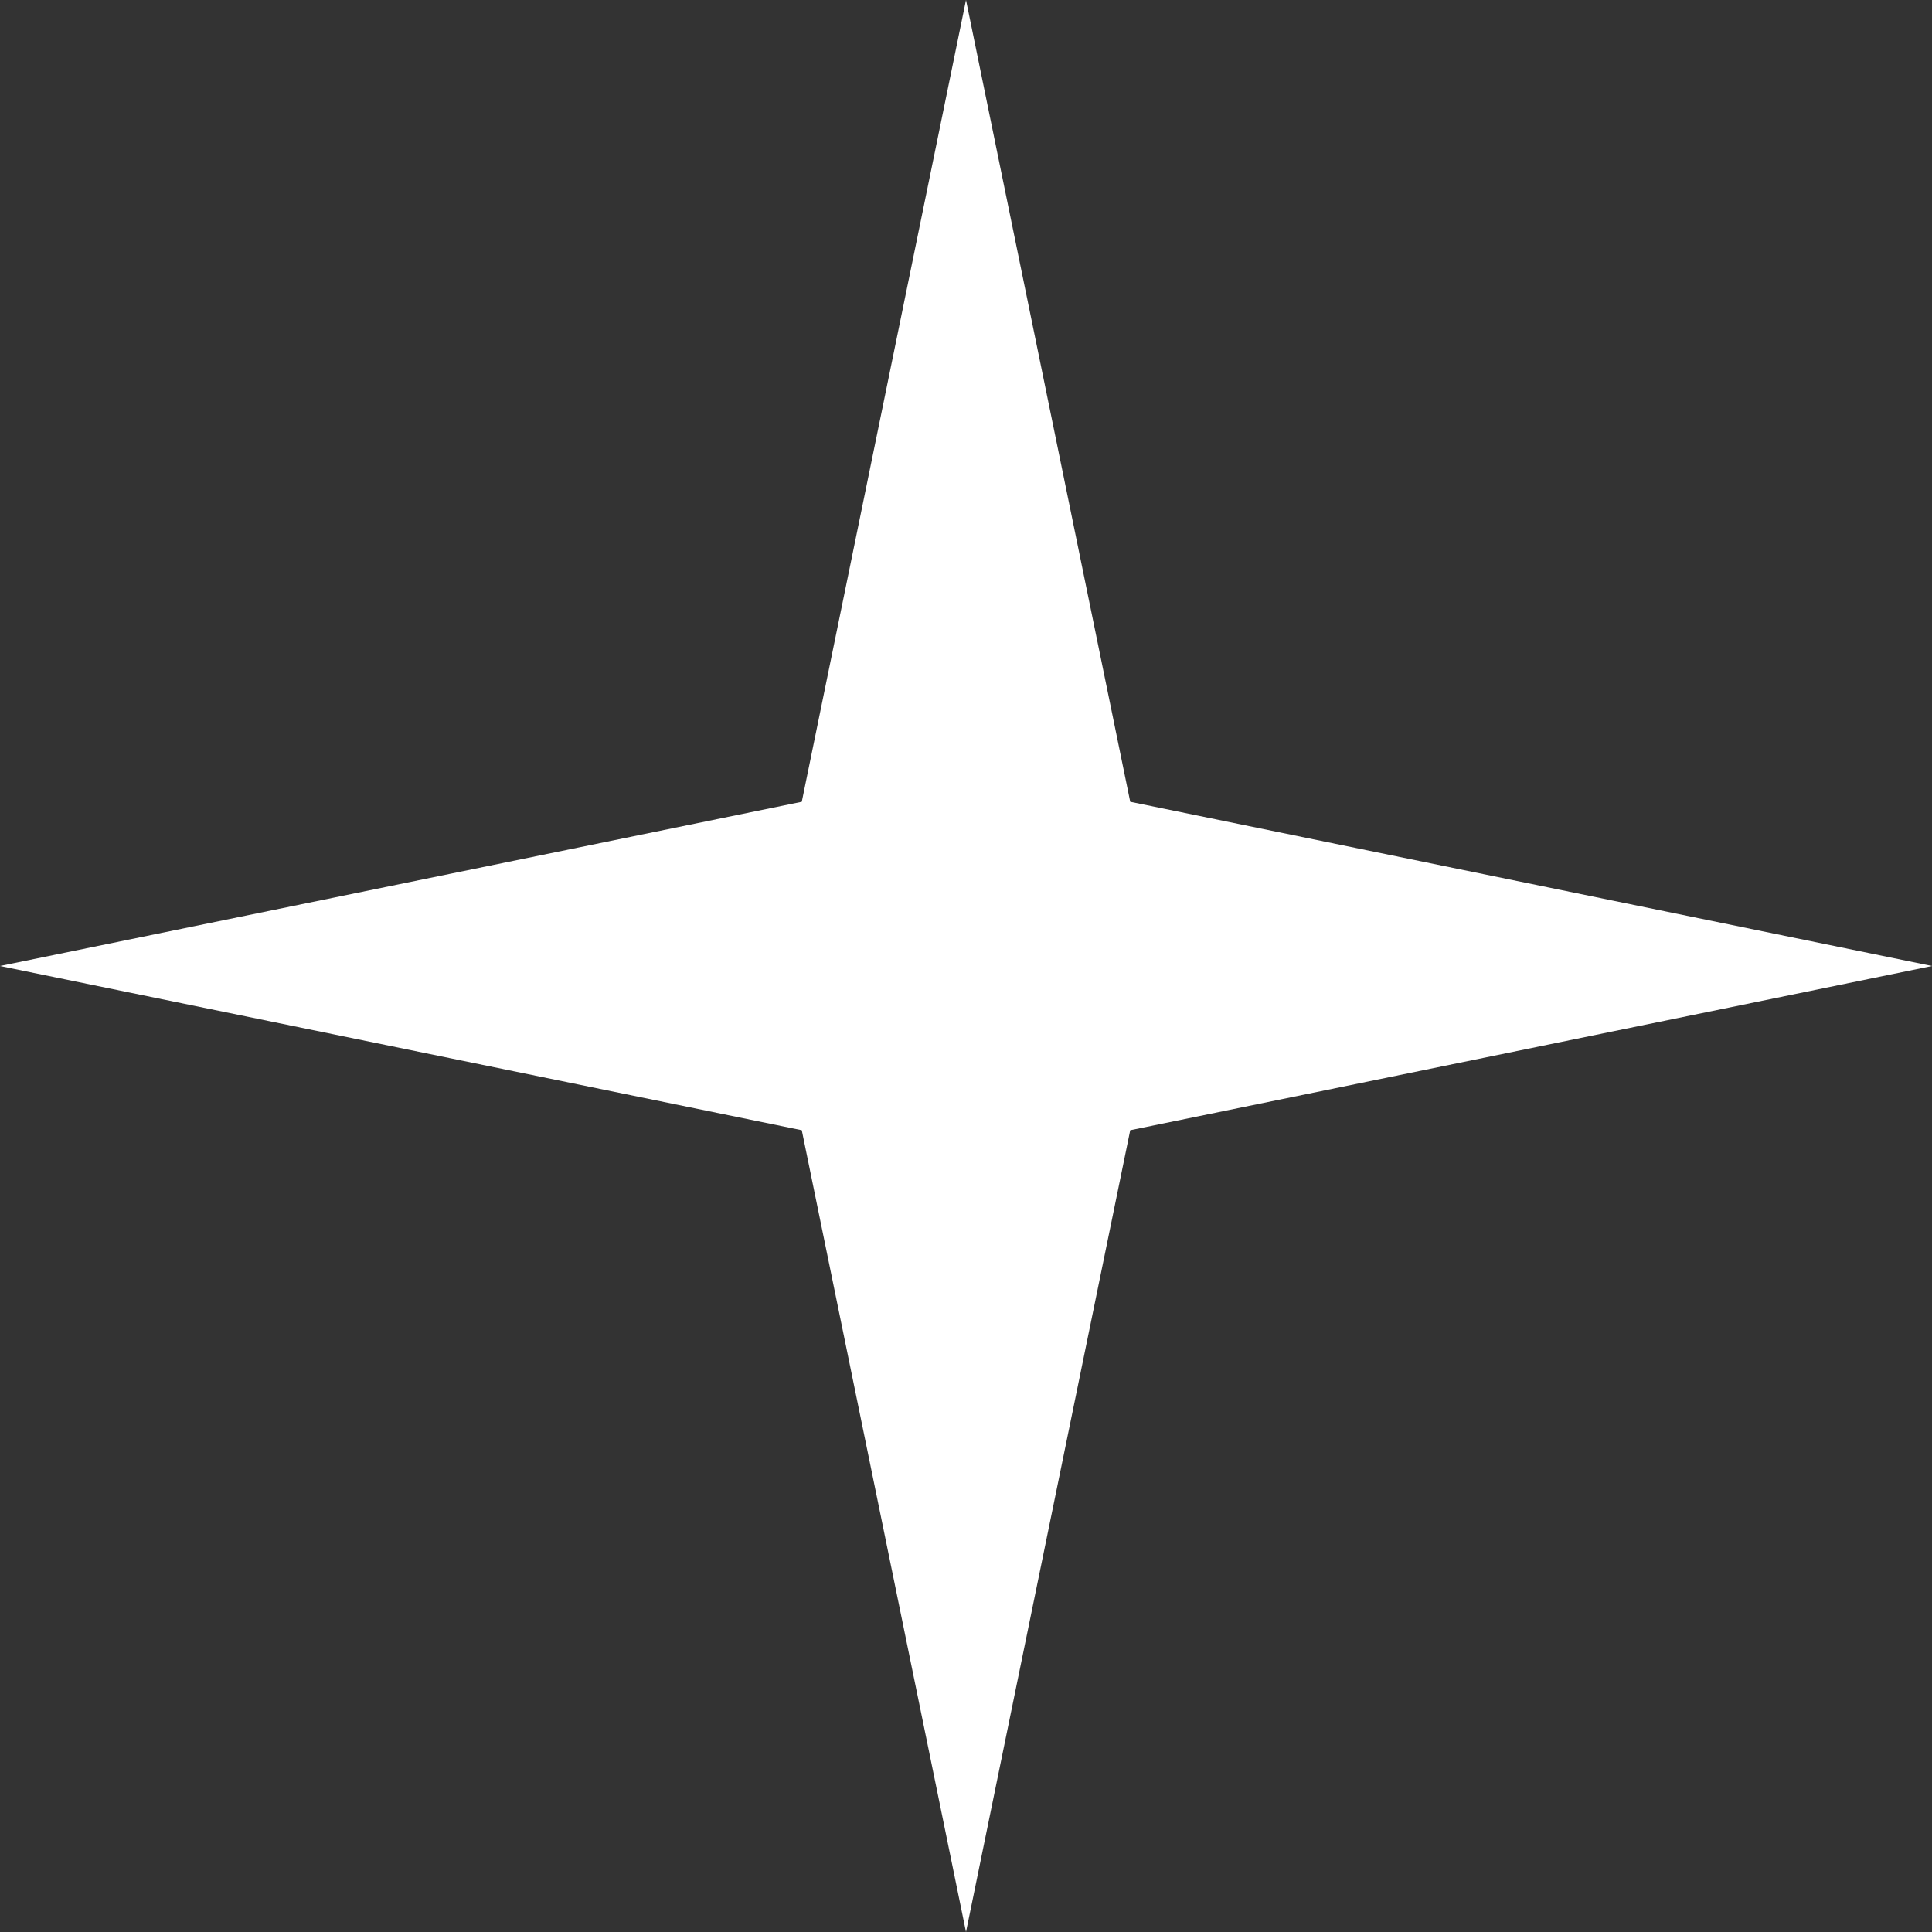 <svg width="100" height="100" viewBox="0 0 100 100" fill="none" xmlns="http://www.w3.org/2000/svg">
  <rect x="0" y="0" width="100" height="100" fill="#333333" stroke="none"/>
  <path d="M50 0L58.5 41.5L100 50L58.5 58.5L50 100L41.5 58.5L0 50L41.5 41.5L50 0Z" fill="white"/>
</svg>